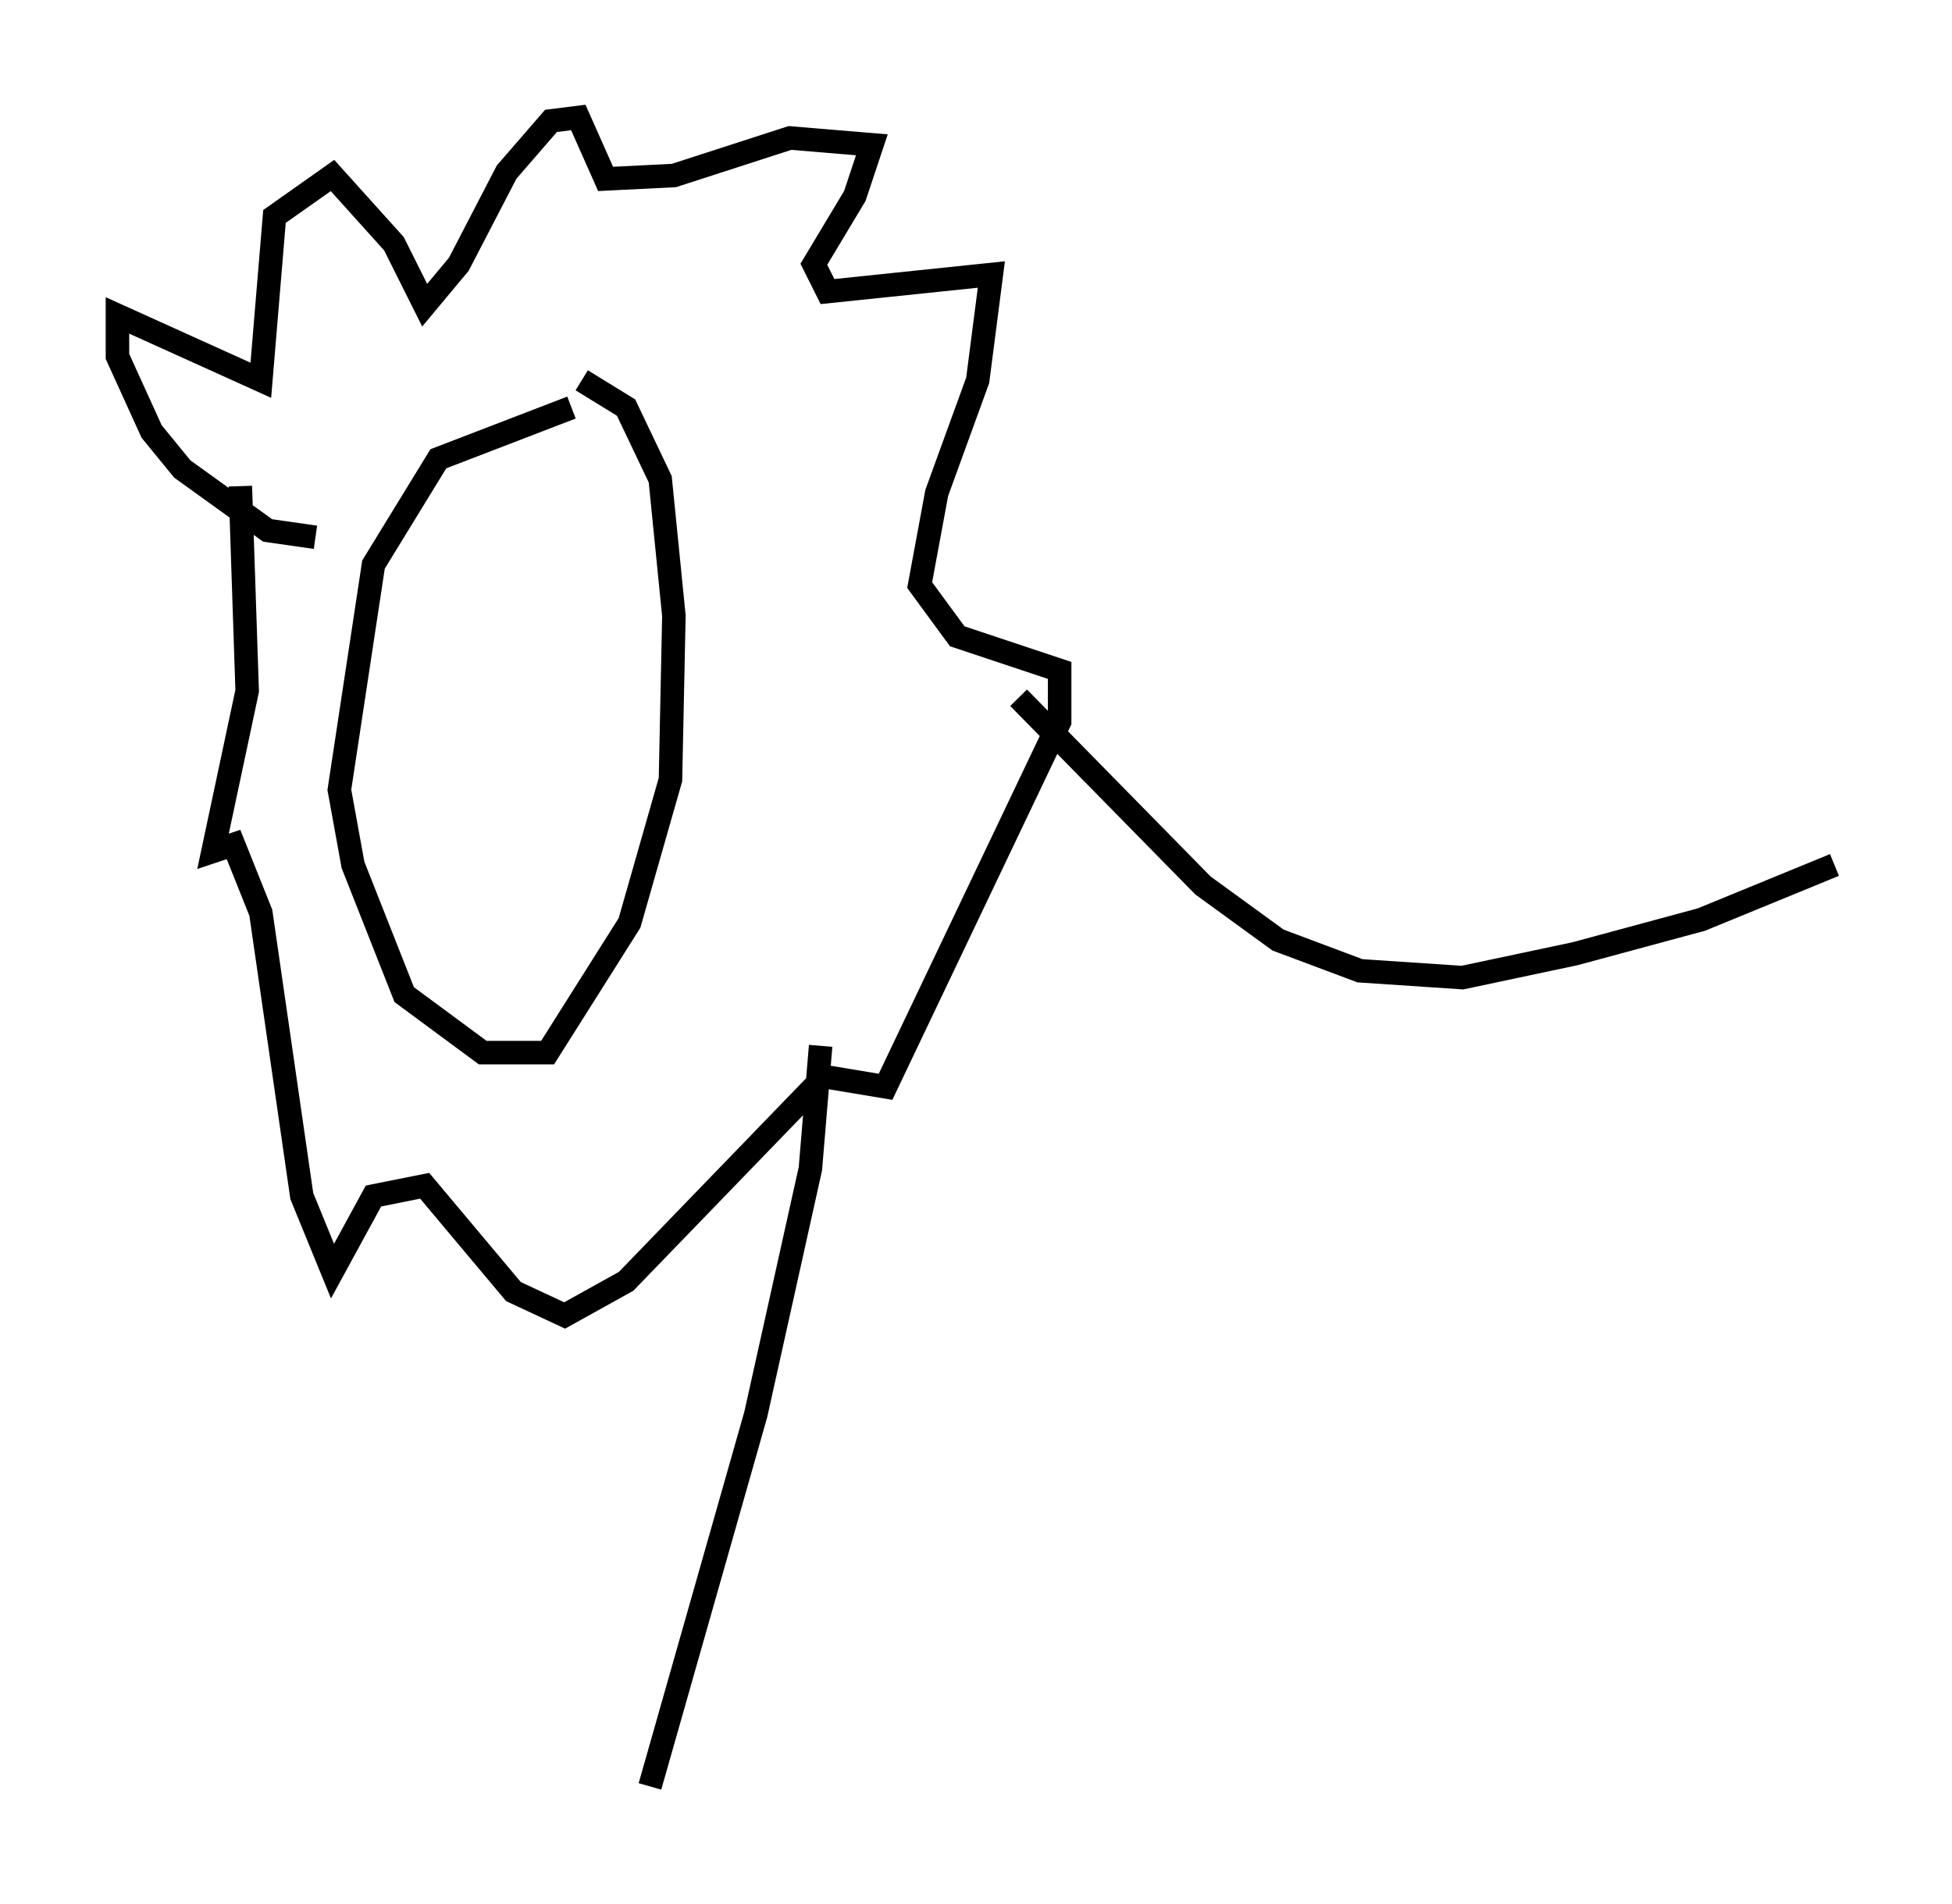 <?xml version="1.0" encoding="utf-8" ?>
<svg baseProfile="full" height="81.028" version="1.1" width="83.061" xmlns="http://www.w3.org/2000/svg" xmlns:ev="http://www.w3.org/2001/xml-events" xmlns:xlink="http://www.w3.org/1999/xlink"><defs /><rect fill="white" height="81.028" width="83.061" x="0" y="0" /><path d="M25.771, 17.201 m-1.453, 0.145 l-5.665, 2.179 -2.76, 4.503 l-1.453, 9.587 0.581, 3.196 l2.179, 5.52 3.341, 2.469 l2.76, 0.0 3.486, -5.52 l1.743, -6.101 0.145, -6.972 l-0.581, -5.81 -1.453, -3.05 l-1.888, -1.162 m-11.33, 6.682 l-2.034, -0.291 -3.631, -2.615 l-1.307, -1.598 -1.453, -3.196 l0.0, -1.743 6.101, 2.76 l0.581, -6.972 2.469, -1.743 l2.615, 2.905 1.307, 2.615 l1.453, -1.743 2.034, -3.922 l1.888, -2.179 1.162, -0.145 l1.162, 2.615 2.905, -0.145 l4.939, -1.598 3.486, 0.291 l-0.726, 2.179 -1.743, 2.905 l0.581, 1.162 6.972, -0.726 l-0.581, 4.503 -1.743, 4.793 l-0.726, 3.922 1.598, 2.179 l4.358, 1.453 0.0, 2.179 l-7.408, 15.542 -2.615, -0.436 l-8.425, 8.715 -2.615, 1.453 l-2.179, -1.017 -3.777, -4.503 l-2.179, 0.436 -1.743, 3.196 l-1.307, -3.196 -1.743, -12.056 l-1.162, -2.905 -0.872, 0.291 l1.453, -6.827 -0.291, -8.715 m33.117, 9.006 l7.844, 7.989 3.196, 2.324 l3.486, 1.307 4.358, 0.291 l4.793, -1.017 5.374, -1.453 l5.665, -2.324 m-43.14, 7.698 l-0.436, 5.229 -2.324, 10.458 l-4.503, 15.832 " fill="none" stroke="black" stroke-width="1" /></svg>